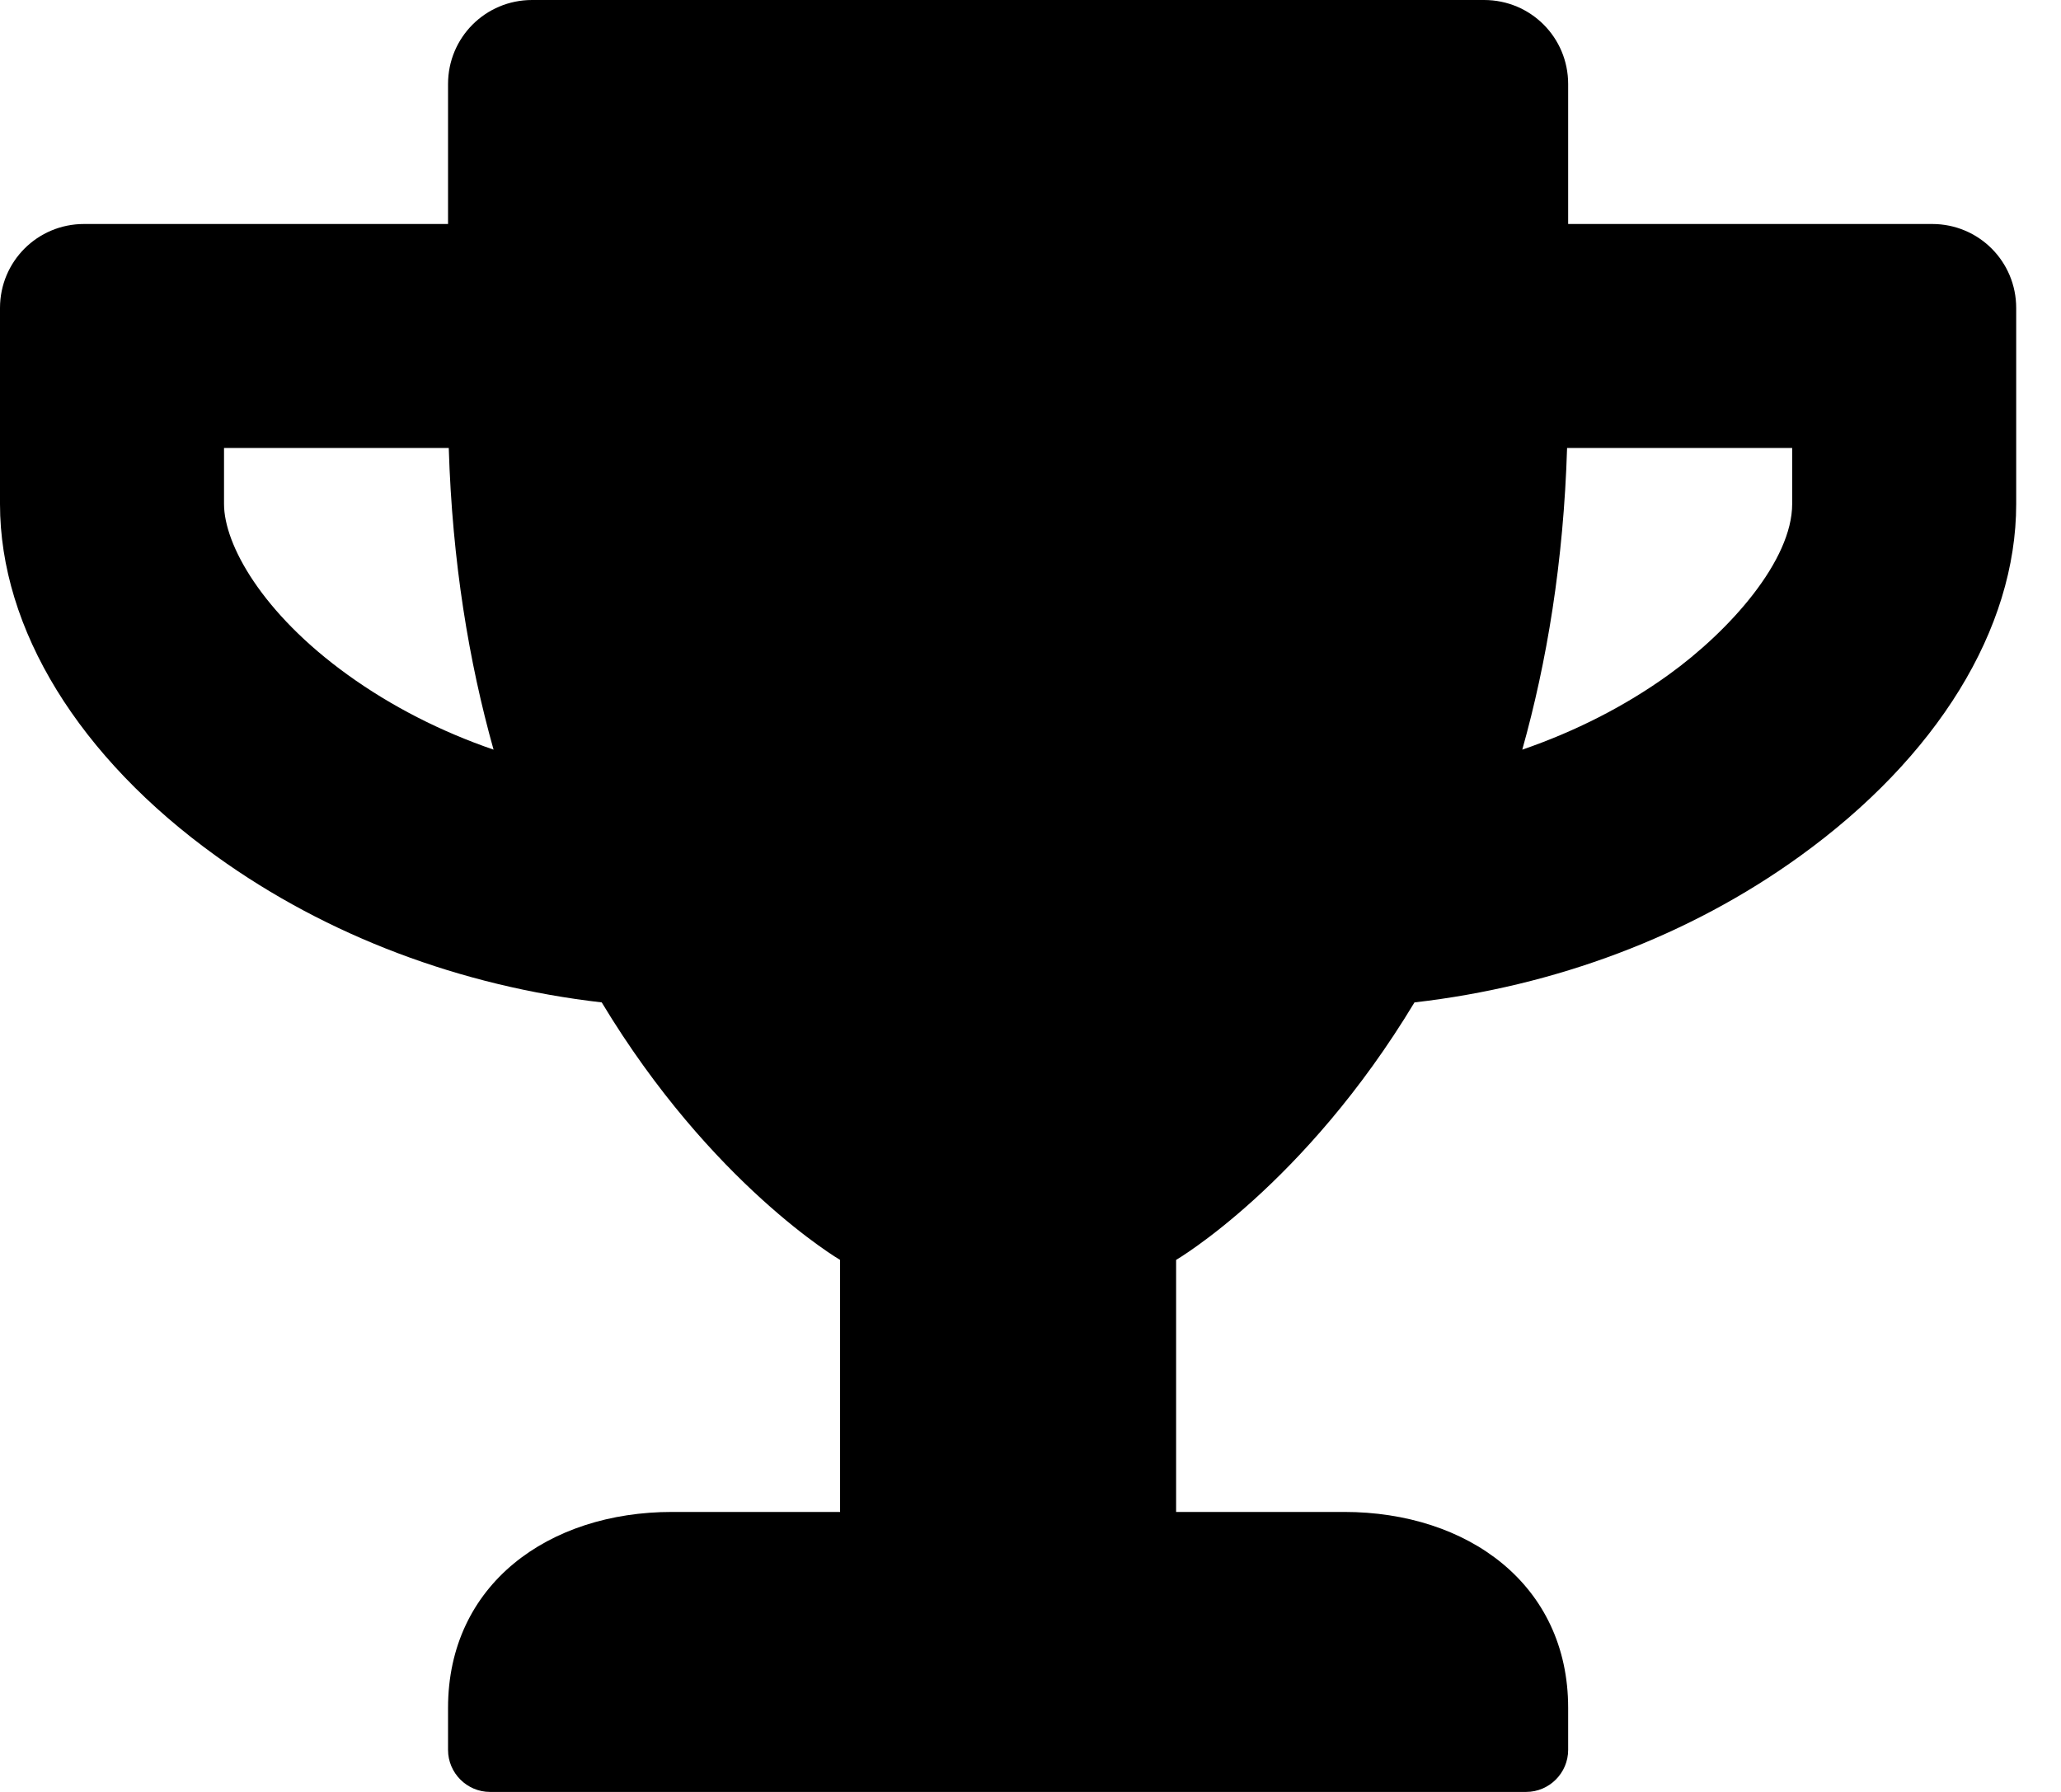 <svg width="23" height="20" viewBox="0 0 23 20" fill="inherit" xmlns="http://www.w3.org/2000/svg">
<path d="M21.562 2.5H17.5V0.938C17.5 0.418 17.082 0 16.562 0H5.938C5.418 0 5 0.418 5 0.938V2.5H0.938C0.418 2.5 0 2.918 0 3.438V5.625C0 7.02 0.879 8.453 2.418 9.559C3.648 10.445 5.145 11.008 6.715 11.188C7.941 13.223 9.375 14.062 9.375 14.062V16.875H7.5C6.121 16.875 5 17.684 5 19.062V19.531C5 19.789 5.211 20 5.469 20H17.031C17.289 20 17.5 19.789 17.5 19.531V19.062C17.5 17.684 16.379 16.875 15 16.875H13.125V14.062C13.125 14.062 14.559 13.223 15.785 11.188C17.359 11.008 18.855 10.445 20.082 9.559C21.617 8.453 22.5 7.02 22.5 5.625V3.438C22.5 2.918 22.082 2.5 21.562 2.5ZM3.879 7.531C2.926 6.844 2.5 6.078 2.5 5.625V5H5.008C5.047 6.273 5.234 7.391 5.508 8.367C4.918 8.164 4.367 7.883 3.879 7.531ZM20 5.625C20 6.254 19.309 7.035 18.621 7.531C18.133 7.883 17.578 8.164 16.988 8.367C17.262 7.391 17.449 6.273 17.488 5H20V5.625Z" fill="inherit"/>
</svg>
